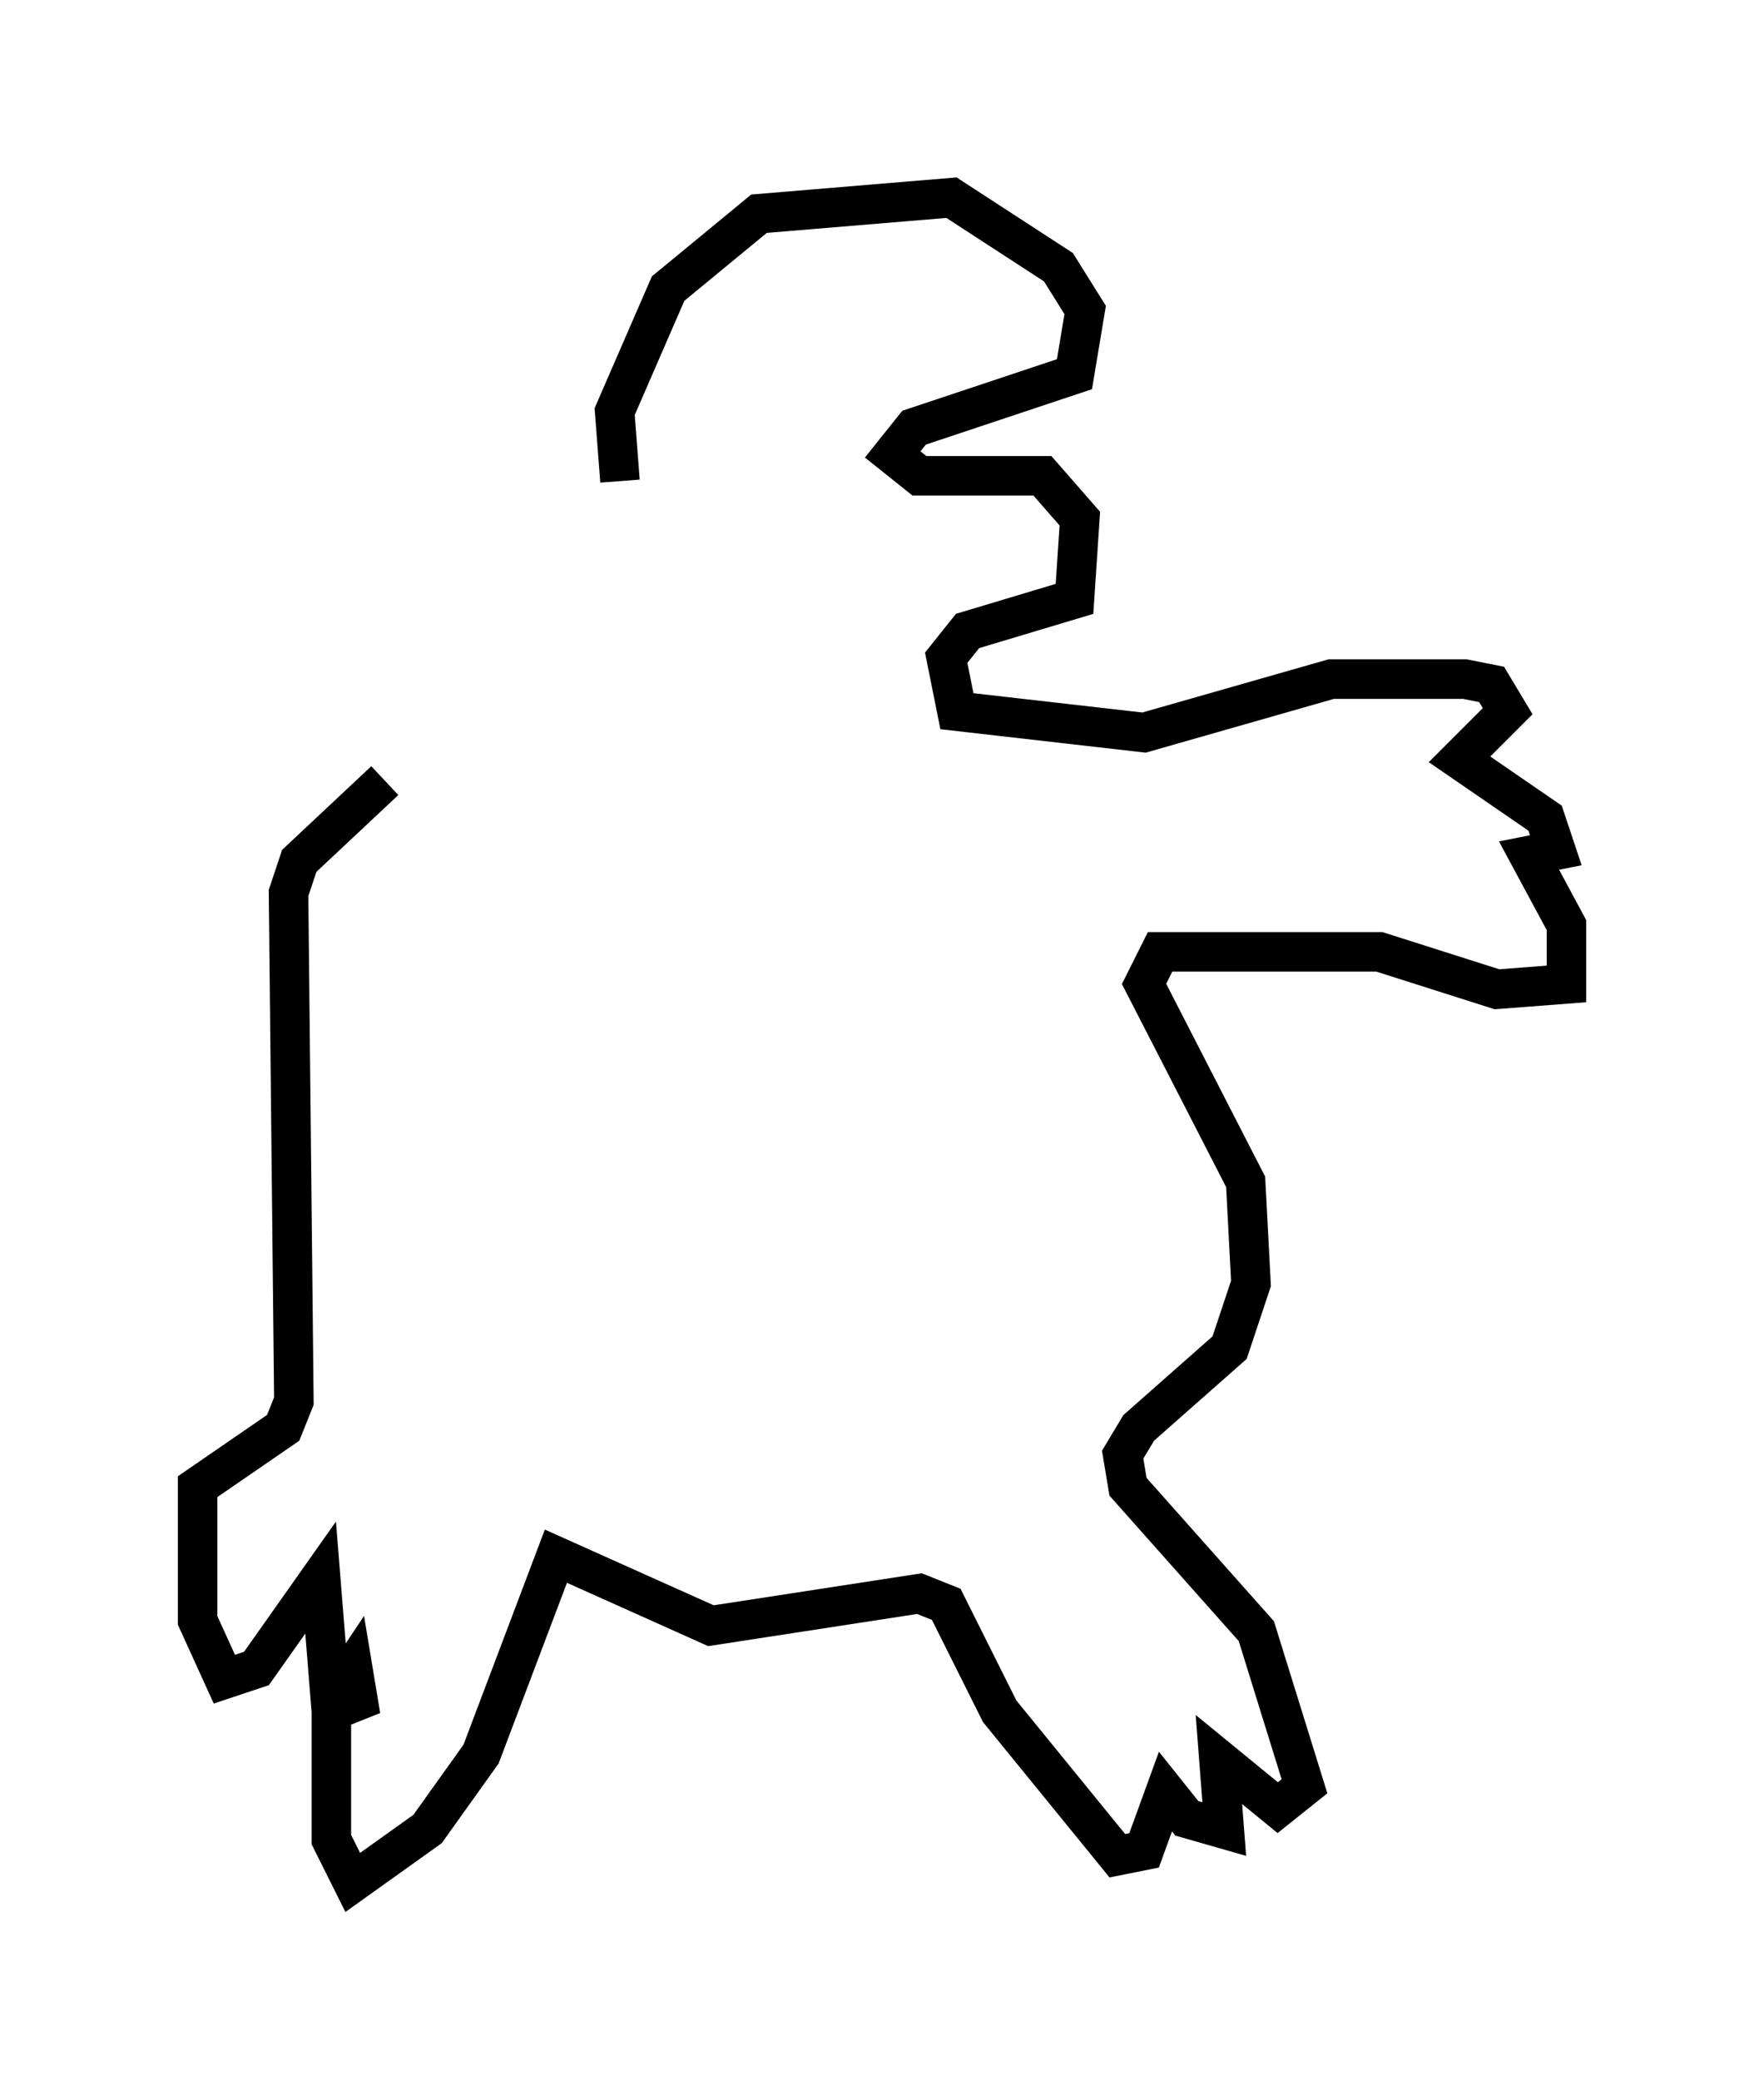 <?xml version="1.0" encoding="utf-8" ?>
<svg baseProfile="full" height="52.625" version="1.1" width="44.641" xmlns="http://www.w3.org/2000/svg" xmlns:ev="http://www.w3.org/2001/xml-events" xmlns:xlink="http://www.w3.org/1999/xlink"><defs /><rect fill="white" height="52.625" width="44.641" x="0" y="0" /><path d="M16.637, 13.525 m-0.947, -1.353 l-0.135, -1.759 1.353, -3.112 l2.3, -1.894 4.871, -0.406 l2.706, 1.759 0.677, 1.083 l-0.271, 1.624 -4.059, 1.353 l-0.541, 0.677 0.677, 0.541 l3.112, 0.0 0.947, 1.083 l-0.135, 2.03 -2.706, 0.812 l-0.541, 0.677 0.271, 1.353 l4.736, 0.541 4.736, -1.353 l3.383, 0.0 0.677, 0.135 l0.406, 0.677 -1.218, 1.218 l2.165, 1.488 0.271, 0.812 l-0.677, 0.135 0.947, 1.759 l0.0, 1.488 -1.759, 0.135 l-2.977, -0.947 -5.548, 0.0 l-0.406, 0.812 2.571, 5.007 l0.135, 2.571 -0.541, 1.624 l-2.3, 2.03 -0.406, 0.677 l0.135, 0.812 3.248, 3.654 l1.218, 3.924 -0.677, 0.541 l-1.488, -1.218 0.135, 1.759 l-0.947, -0.271 -0.541, -0.677 l-0.541, 1.488 -0.677, 0.135 l-2.977, -3.654 -1.353, -2.706 l-0.677, -0.271 -5.277, 0.812 l-3.924, -1.759 -1.894, 5.007 l-1.353, 1.894 -1.894, 1.353 l-0.541, -1.083 0.0, -3.518 l0.541, -0.812 0.135, 0.812 l-0.677, 0.271 -0.271, -3.383 l-1.624, 2.3 -0.812, 0.271 l-0.677, -1.488 0.0, -3.383 l2.165, -1.488 0.271, -0.677 l-0.135, -12.855 0.271, -0.812 l2.165, -2.03 " fill="none" stroke="black" stroke-width="1" /></svg>